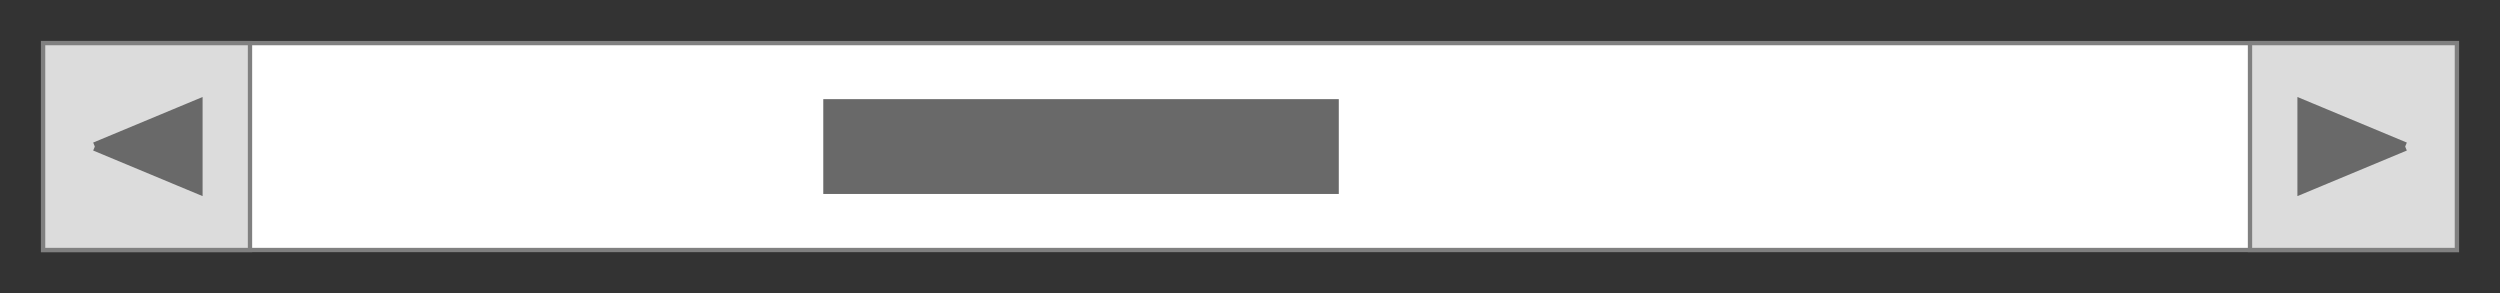 <svg xmlns="http://www.w3.org/2000/svg" version="1.1" xmlns:xlink="http://www.w3.org/1999/xlink" xmlns:svgjs="http://svgjs.dev/svgjs" width="290" height="34" viewbox="0 0 290 34"   shape-rendering="geometricPrecision">
<rect width="100%" height="100%" fill="#333333" stroke="none"/>
<g id="3749f7ea58d74873add41d57b601f84a" transform="translate(5, 5) ">
    <path fill="#FFFFFFFF" stroke="#808080FF" stroke-width="0.5"  d="M0 0L0 24L280 24L280 0L0 0Z"/> 
    <path fill="#DCDCDCFF" stroke="#808080FF" stroke-width="0.5"  d="M0 0L0 24L24 24L24 0L0 0ZM256 0L256 24L280 24L280 0L256 0Z"/> 
    <path fill="#696969FF" stroke="#696969FF" stroke-width="1"  d="M6 12L18 17L18 7L6 12M274 12L262 17L262 7L274 12"/> 
    <path fill="#696969FF" stroke="#696969FF" stroke-width="1"  d="M91 7L91 17L149.8 17L149.8 7L91 7Z"/> 
</g>
</svg>